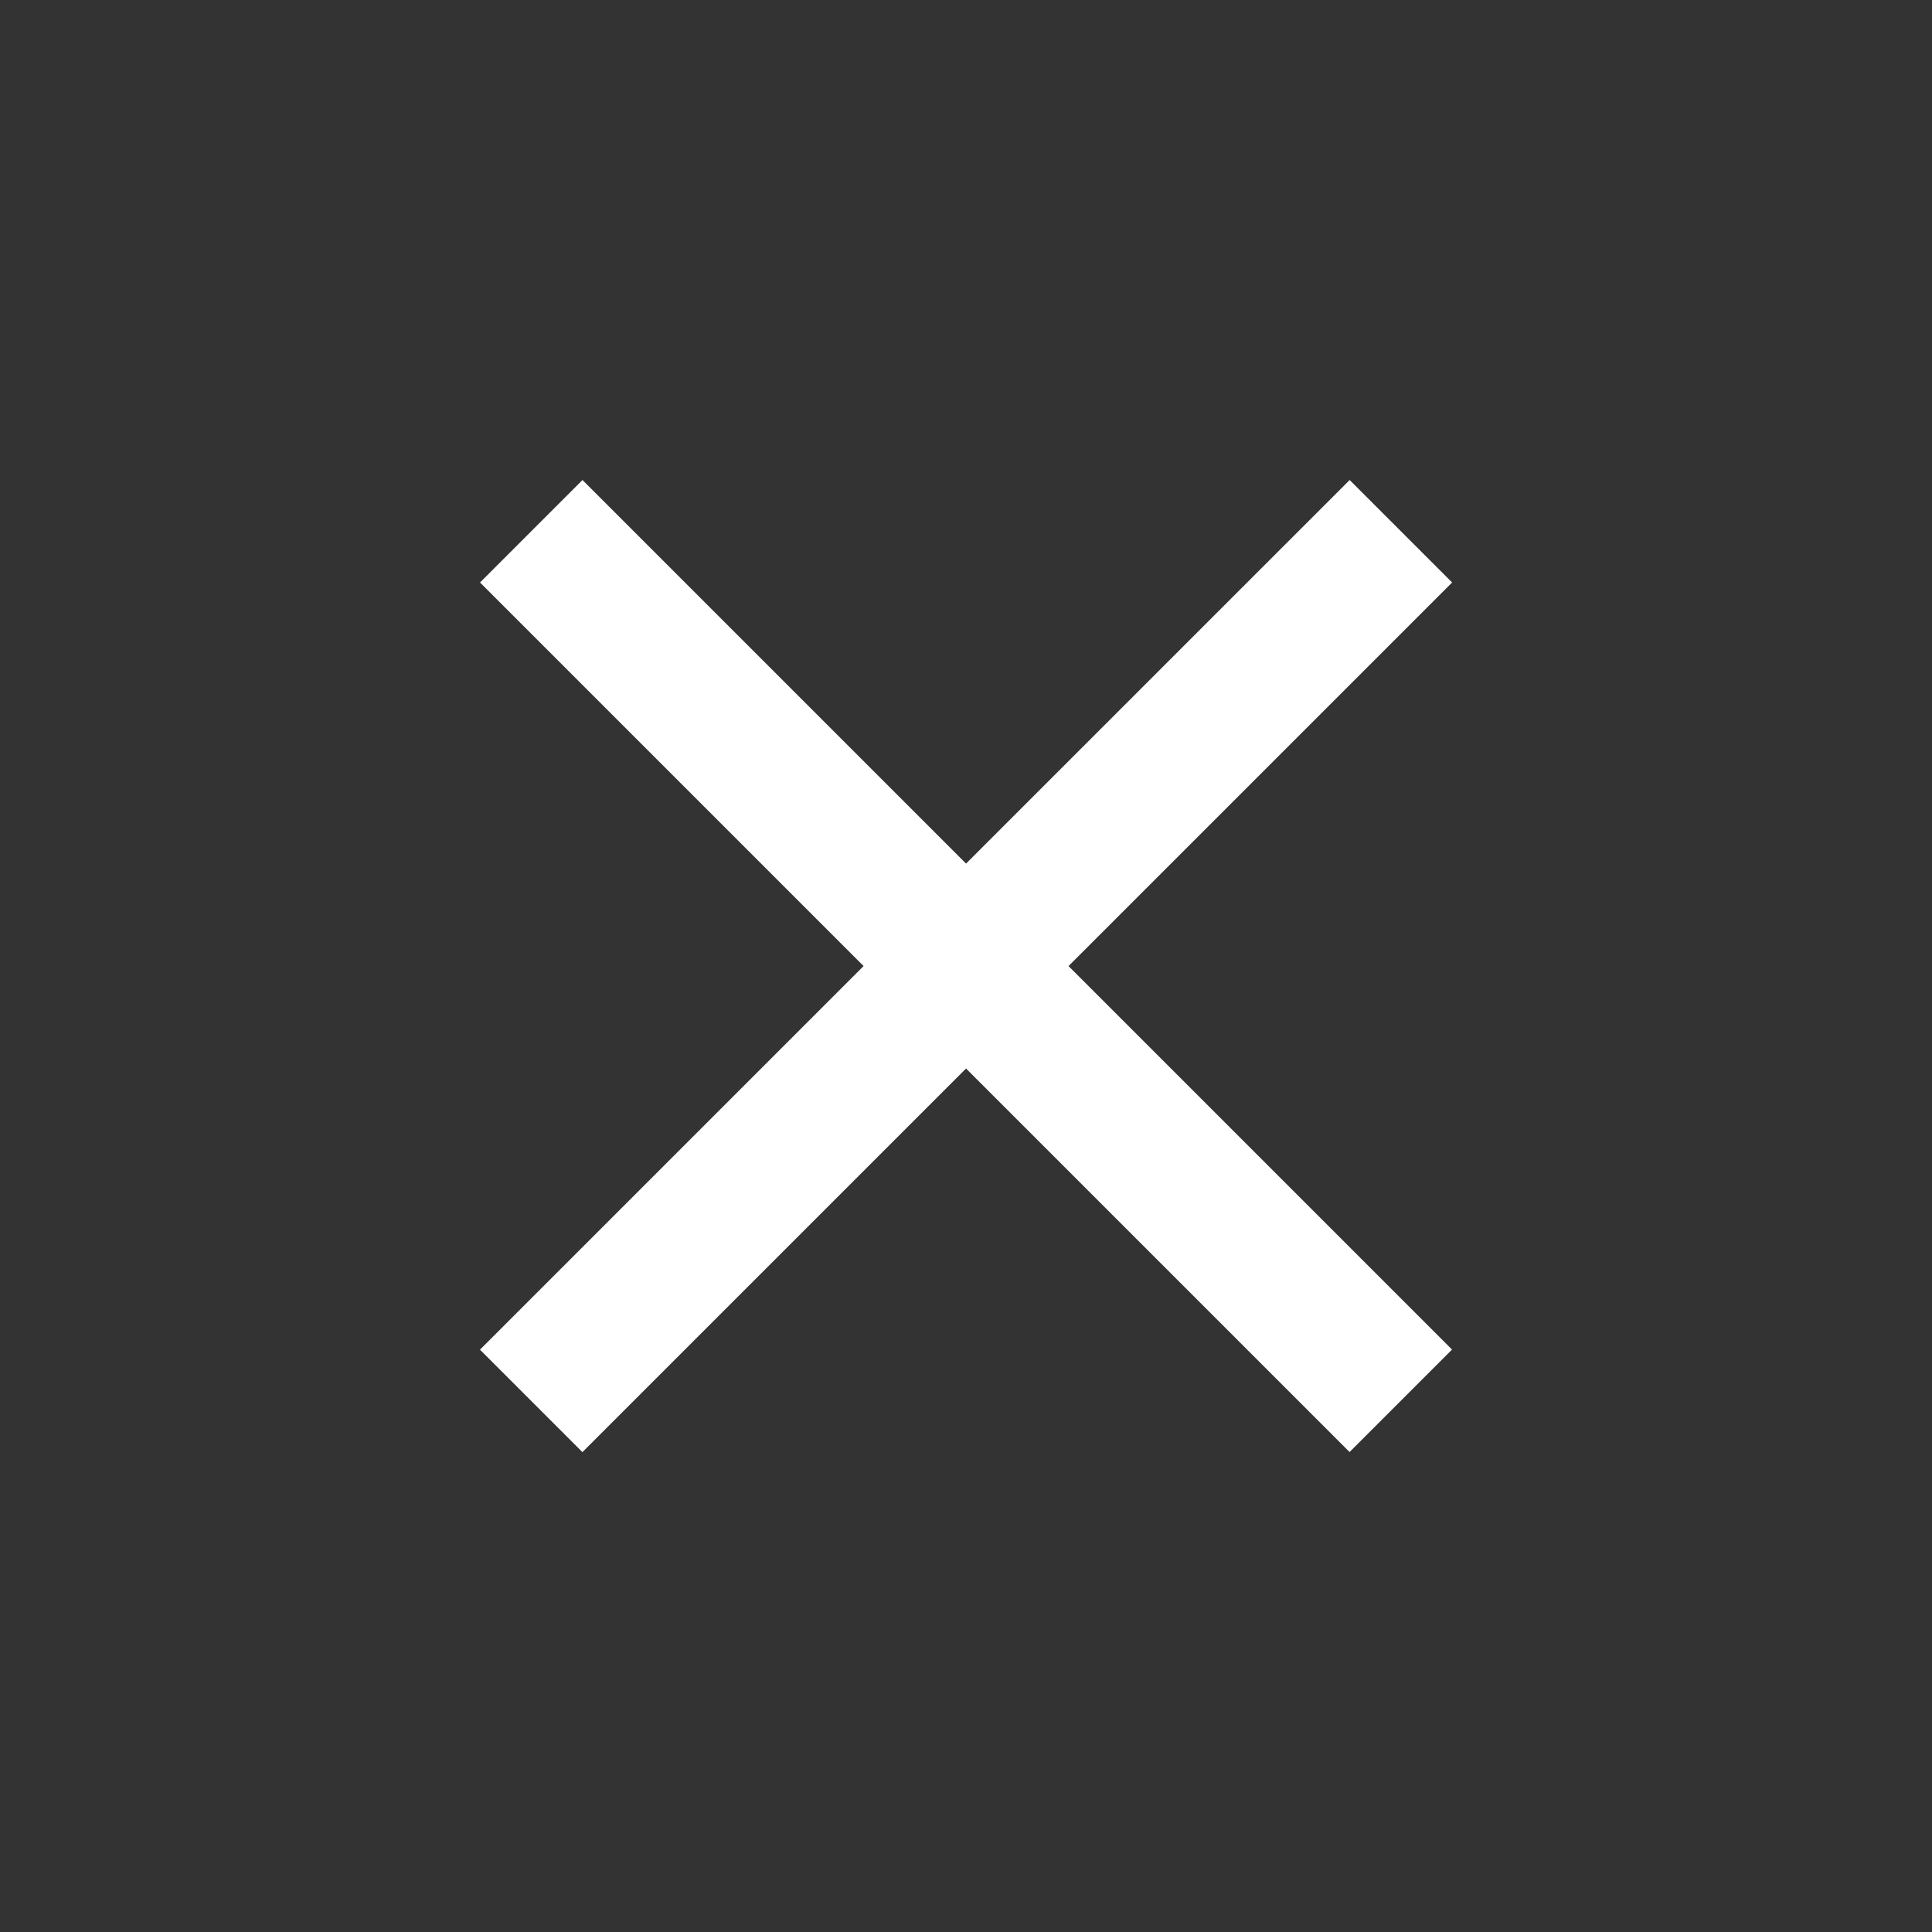 <svg xmlns="http://www.w3.org/2000/svg" width="40" height="40" viewBox="0 0 40 40"><rect x="0" y="0" width="40" height="40" fill="#333333" stroke="none"/><g stroke="#fff" stroke-width="3" fill="none"><path d="M29.002 29.002l-18.003-18.003"/><path d="M10.998 29.004l18.006-18.005"/></g></svg>